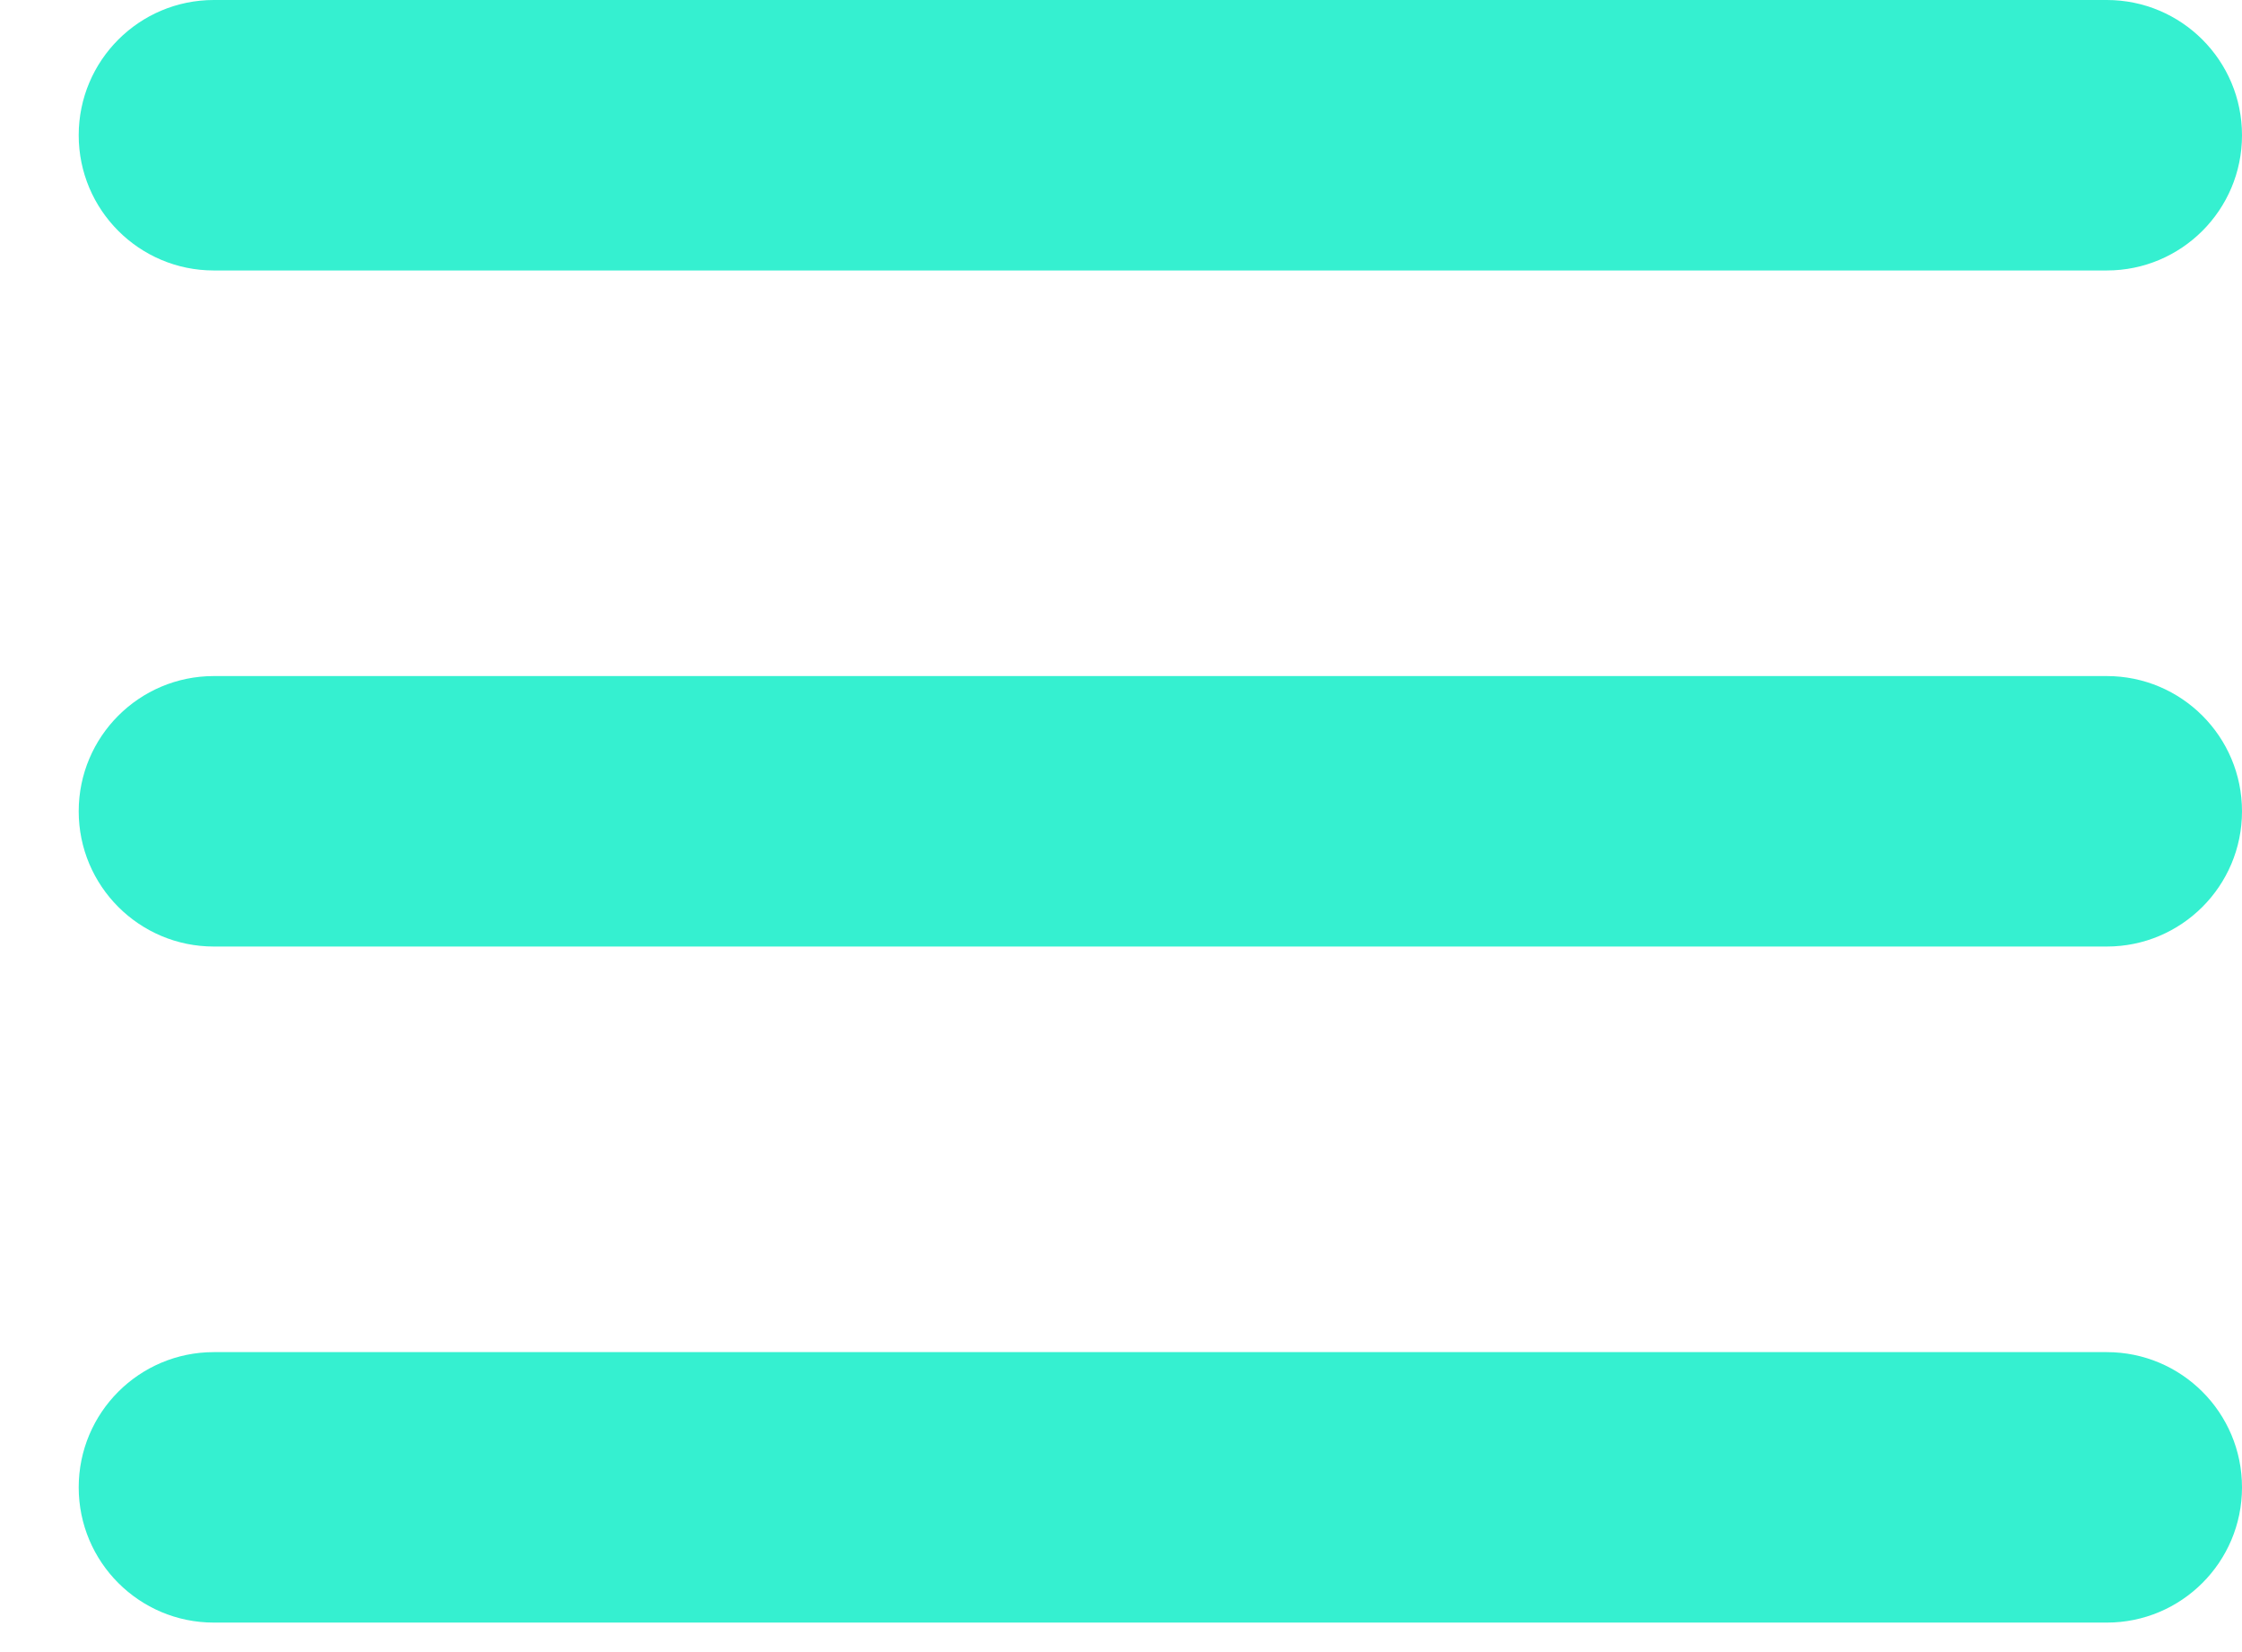 <svg width="19" height="14" viewBox="0 0 19 14" fill="none" xmlns="http://www.w3.org/2000/svg">
<path fill-rule="evenodd" clip-rule="evenodd" d="M1.812 0H17.854C18.487 0 19 0.513 19 1.146C19 1.779 18.487 2.292 17.854 2.292H1.812C1.18 2.292 0.667 1.779 0.667 1.146C0.667 0.513 1.18 0 1.812 0ZM1.812 5.729H17.854C18.487 5.729 19 6.242 19 6.875C19 7.508 18.487 8.021 17.854 8.021H1.812C1.18 8.021 0.667 7.508 0.667 6.875C0.667 6.242 1.18 5.729 1.812 5.729ZM1.812 11.458H17.854C18.487 11.458 19 11.971 19 12.604C19 13.237 18.487 13.75 17.854 13.75H1.812C1.18 13.75 0.667 13.237 0.667 12.604C0.667 11.971 1.18 11.458 1.812 11.458Z" fill="#35F0D0"/>
</svg>
